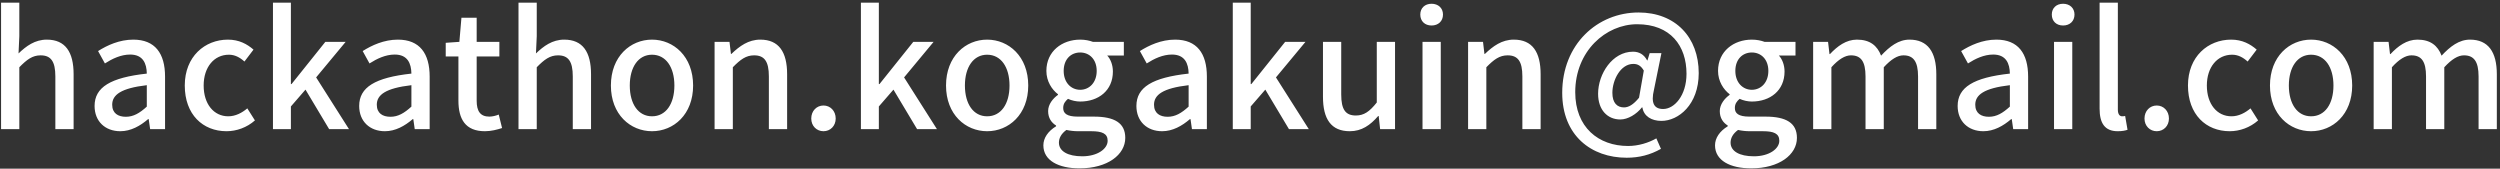 <svg width="756" height="51" viewBox="0 0 756 51" fill="none" xmlns="http://www.w3.org/2000/svg">
<rect x="0" y="0" width="756" height="51" fill="#333333" stroke="none"/>
<path d="M0.324 0.8H5.844V10.928L5.604 16.16C7.908 13.952 10.548 11.984 14.148 11.984C19.764 11.984 22.26 15.728 22.26 22.448V39.056H16.74V23.12C16.74 18.56 15.396 16.736 12.276 16.736C9.828 16.736 8.148 17.984 5.844 20.336V39.056H0.324V0.8ZM36.377 39.68C31.817 39.68 28.601 36.704 28.601 32.048C28.601 26.384 33.401 23.456 44.393 22.256C44.345 19.184 43.241 16.496 39.353 16.496C36.569 16.496 33.977 17.744 31.721 19.184L29.657 15.44C32.393 13.712 36.089 11.984 40.313 11.984C46.889 11.984 49.913 16.16 49.913 23.168V39.056H45.401L44.969 36.032H44.777C42.377 38.096 39.545 39.68 36.377 39.68ZM33.929 31.664C33.929 34.256 35.705 35.312 38.057 35.312C40.361 35.312 42.233 34.208 44.393 32.24V25.76C36.569 26.672 33.929 28.688 33.929 31.664ZM68.498 39.68C61.346 39.68 55.874 34.64 55.874 25.856C55.874 17.072 61.97 11.984 68.93 11.984C72.29 11.984 74.738 13.328 76.658 15.008L73.922 18.608C72.482 17.312 70.994 16.544 69.218 16.544C64.754 16.544 61.586 20.288 61.586 25.856C61.586 31.472 64.658 35.168 69.026 35.168C71.234 35.168 73.202 34.112 74.786 32.768L77.09 36.416C74.642 38.576 71.522 39.68 68.498 39.68ZM82.543 0.8H87.967V25.424H88.159L98.383 12.656H104.527L95.599 23.408L105.535 39.056H99.535L92.383 27.104L87.967 32.192V39.056H82.543V0.8ZM116.393 39.68C111.833 39.68 108.617 36.704 108.617 32.048C108.617 26.384 113.417 23.456 124.409 22.256C124.361 19.184 123.257 16.496 119.369 16.496C116.585 16.496 113.993 17.744 111.737 19.184L109.673 15.44C112.409 13.712 116.105 11.984 120.329 11.984C126.905 11.984 129.929 16.16 129.929 23.168V39.056H125.417L124.985 36.032H124.793C122.393 38.096 119.561 39.68 116.393 39.68ZM113.945 31.664C113.945 34.256 115.721 35.312 118.073 35.312C120.377 35.312 122.249 34.208 124.409 32.24V25.76C116.585 26.672 113.945 28.688 113.945 31.664ZM146.642 39.68C140.69 39.68 138.626 35.984 138.626 30.416V17.072H134.786V12.944L138.914 12.656L139.538 5.36H144.146V12.656H151.01V17.072H144.146V30.464C144.146 33.632 145.25 35.264 147.986 35.264C148.898 35.264 150.05 34.976 150.818 34.64L151.826 38.72C150.338 39.2 148.562 39.68 146.642 39.68ZM156.793 0.8H162.313V10.928L162.073 16.16C164.377 13.952 167.017 11.984 170.617 11.984C176.233 11.984 178.729 15.728 178.729 22.448V39.056H173.209V23.12C173.209 18.56 171.865 16.736 168.745 16.736C166.297 16.736 164.617 17.984 162.313 20.336V39.056H156.793V0.8ZM197.166 39.68C190.638 39.68 184.734 34.64 184.734 25.856C184.734 17.072 190.638 11.984 197.166 11.984C203.694 11.984 209.598 17.072 209.598 25.856C209.598 34.64 203.694 39.68 197.166 39.68ZM190.446 25.856C190.446 31.472 193.038 35.168 197.166 35.168C201.342 35.168 203.934 31.472 203.934 25.856C203.934 20.288 201.342 16.544 197.166 16.544C193.038 16.544 190.446 20.288 190.446 25.856ZM216.09 12.656H220.602L221.034 16.304H221.178C223.626 13.952 226.314 11.984 229.914 11.984C235.53 11.984 238.026 15.728 238.026 22.448V39.056H232.506V23.12C232.506 18.56 231.162 16.736 228.042 16.736C225.594 16.736 223.914 17.984 221.61 20.336V39.056H216.09V12.656ZM249.019 39.68C246.955 39.68 245.323 38.096 245.323 35.84C245.323 33.536 246.955 31.904 249.019 31.904C251.083 31.904 252.715 33.536 252.715 35.84C252.715 38.096 251.083 39.68 249.019 39.68ZM260.34 0.8H265.764V25.424H265.956L276.18 12.656H282.324L273.396 23.408L283.332 39.056H277.332L270.18 27.104L265.764 32.192V39.056H260.34V0.8ZM298.509 39.68C291.981 39.68 286.077 34.64 286.077 25.856C286.077 17.072 291.981 11.984 298.509 11.984C305.037 11.984 310.941 17.072 310.941 25.856C310.941 34.64 305.037 39.68 298.509 39.68ZM291.789 25.856C291.789 31.472 294.381 35.168 298.509 35.168C302.685 35.168 305.277 31.472 305.277 25.856C305.277 20.288 302.685 16.544 298.509 16.544C294.381 16.544 291.789 20.288 291.789 25.856ZM326.458 50.912C320.122 50.912 315.514 48.56 315.514 43.952C315.514 41.744 316.906 39.68 319.354 38.192V37.952C318.01 37.136 316.954 35.744 316.954 33.584C316.954 31.52 318.442 29.744 319.93 28.688V28.496C318.106 27.104 316.426 24.608 316.426 21.44C316.426 15.488 321.178 11.984 326.65 11.984C328.138 11.984 329.482 12.272 330.49 12.656H339.85V16.784H334.81C335.818 17.84 336.538 19.616 336.538 21.632C336.538 27.392 332.17 30.704 326.65 30.704C325.45 30.704 324.106 30.416 322.954 29.888C322.09 30.656 321.514 31.376 321.514 32.672C321.514 34.256 322.57 35.264 325.93 35.264H330.778C337.018 35.264 340.282 37.184 340.282 41.696C340.282 46.784 334.906 50.912 326.458 50.912ZM320.218 43.136C320.218 45.728 322.906 47.264 327.274 47.264C331.882 47.264 334.954 45.008 334.954 42.56C334.954 40.352 333.226 39.68 330.01 39.68H326.026C324.778 39.68 323.578 39.536 322.474 39.296C320.89 40.448 320.218 41.792 320.218 43.136ZM321.658 21.44C321.658 24.992 323.914 27.152 326.65 27.152C329.386 27.152 331.642 24.992 331.642 21.44C331.642 17.936 329.434 15.872 326.65 15.872C323.866 15.872 321.658 17.888 321.658 21.44ZM351.424 39.68C346.864 39.68 343.648 36.704 343.648 32.048C343.648 26.384 348.448 23.456 359.44 22.256C359.392 19.184 358.288 16.496 354.4 16.496C351.616 16.496 349.024 17.744 346.768 19.184L344.704 15.44C347.44 13.712 351.136 11.984 355.36 11.984C361.936 11.984 364.96 16.16 364.96 23.168V39.056H360.448L360.016 36.032H359.824C357.424 38.096 354.592 39.68 351.424 39.68ZM348.976 31.664C348.976 34.256 350.752 35.312 353.104 35.312C355.408 35.312 357.28 34.208 359.44 32.24V25.76C351.616 26.672 348.976 28.688 348.976 31.664ZM372.793 0.8H378.217V25.424H378.409L388.633 12.656H394.777L385.849 23.408L395.785 39.056H389.785L382.633 27.104L378.217 32.192V39.056H372.793V0.8ZM408.179 39.68C402.515 39.68 400.067 35.984 400.067 29.264V12.656H405.587V28.592C405.587 33.104 406.883 34.928 410.003 34.928C412.451 34.928 414.131 33.776 416.339 30.992V12.656H421.859V39.056H417.347L416.915 35.072H416.771C414.371 37.856 411.779 39.68 408.179 39.68ZM430.168 12.656H435.688V39.056H430.168V12.656ZM429.496 4.4C429.496 2.432 430.888 1.136 432.904 1.136C434.92 1.136 436.36 2.432 436.36 4.4C436.36 6.416 434.92 7.712 432.904 7.712C430.888 7.712 429.496 6.416 429.496 4.4ZM443.949 12.656H448.461L448.893 16.304H449.037C451.485 13.952 454.173 11.984 457.773 11.984C463.389 11.984 465.885 15.728 465.885 22.448V39.056H460.365V23.12C460.365 18.56 459.021 16.736 455.901 16.736C453.453 16.736 451.773 17.984 449.469 20.336V39.056H443.949V12.656ZM491.903 47.696C481.247 47.696 472.415 41.024 472.415 28.064C472.415 13.376 483.071 3.776 495.503 3.776C506.639 3.776 513.695 11.264 513.695 22.112C513.695 31.664 507.551 36.56 502.415 36.56C499.439 36.56 497.087 35.168 496.655 32.48H496.511C494.879 34.544 492.287 36.128 489.983 36.128C486.143 36.128 483.263 33.296 483.263 28.352C483.263 22.352 487.583 15.632 493.823 15.632C495.647 15.632 497.135 16.448 498.095 18.272H498.191L498.863 16.064H502.415L500.159 27.152C499.199 31.136 500.159 32.96 502.943 32.96C506.303 32.96 509.999 28.928 509.999 22.304C509.999 13.856 505.151 7.328 495.071 7.328C485.615 7.328 476.351 15.44 476.351 27.872C476.351 38.48 483.359 44.144 492.335 44.144C495.455 44.144 498.527 43.184 500.879 41.84L502.271 45.008C499.055 46.832 495.695 47.696 491.903 47.696ZM487.583 28.064C487.583 31.184 489.071 32.48 491.087 32.48C492.479 32.48 493.919 31.664 495.647 29.552L497.087 21.344C496.223 19.904 495.311 19.328 493.919 19.328C490.031 19.328 487.583 24.224 487.583 28.064ZM529.567 50.912C523.231 50.912 518.623 48.56 518.623 43.952C518.623 41.744 520.015 39.68 522.463 38.192V37.952C521.119 37.136 520.063 35.744 520.063 33.584C520.063 31.52 521.551 29.744 523.039 28.688V28.496C521.215 27.104 519.535 24.608 519.535 21.44C519.535 15.488 524.287 11.984 529.759 11.984C531.247 11.984 532.591 12.272 533.599 12.656H542.959V16.784H537.919C538.927 17.84 539.647 19.616 539.647 21.632C539.647 27.392 535.279 30.704 529.759 30.704C528.559 30.704 527.215 30.416 526.063 29.888C525.199 30.656 524.623 31.376 524.623 32.672C524.623 34.256 525.679 35.264 529.039 35.264H533.887C540.127 35.264 543.391 37.184 543.391 41.696C543.391 46.784 538.015 50.912 529.567 50.912ZM523.327 43.136C523.327 45.728 526.015 47.264 530.383 47.264C534.991 47.264 538.063 45.008 538.063 42.56C538.063 40.352 536.335 39.68 533.119 39.68H529.135C527.887 39.68 526.687 39.536 525.583 39.296C523.999 40.448 523.327 41.792 523.327 43.136ZM524.767 21.44C524.767 24.992 527.023 27.152 529.759 27.152C532.495 27.152 534.751 24.992 534.751 21.44C534.751 17.936 532.543 15.872 529.759 15.872C526.975 15.872 524.767 17.888 524.767 21.44ZM548.293 12.656H552.805L553.237 16.352H553.381C555.637 13.952 558.277 11.984 561.541 11.984C565.477 11.984 567.685 13.808 568.837 16.832C571.429 14.048 574.117 11.984 577.429 11.984C582.949 11.984 585.541 15.728 585.541 22.448V39.056H580.021V23.12C580.021 18.56 578.581 16.736 575.605 16.736C573.781 16.736 571.861 17.936 569.653 20.336V39.056H564.133V23.12C564.133 18.56 562.741 16.736 559.717 16.736C557.941 16.736 555.973 17.936 553.813 20.336V39.056H548.293V12.656ZM599.768 39.68C595.208 39.68 591.992 36.704 591.992 32.048C591.992 26.384 596.792 23.456 607.784 22.256C607.736 19.184 606.632 16.496 602.744 16.496C599.96 16.496 597.368 17.744 595.112 19.184L593.048 15.44C595.784 13.712 599.48 11.984 603.704 11.984C610.28 11.984 613.304 16.16 613.304 23.168V39.056H608.792L608.36 36.032H608.168C605.768 38.096 602.936 39.68 599.768 39.68ZM597.32 31.664C597.32 34.256 599.096 35.312 601.448 35.312C603.752 35.312 605.624 34.208 607.784 32.24V25.76C599.96 26.672 597.32 28.688 597.32 31.664ZM621.137 12.656H626.657V39.056H621.137V12.656ZM620.465 4.4C620.465 2.432 621.857 1.136 623.873 1.136C625.889 1.136 627.329 2.432 627.329 4.4C627.329 6.416 625.889 7.712 623.873 7.712C621.857 7.712 620.465 6.416 620.465 4.4ZM640.39 39.68C636.406 39.68 634.918 37.136 634.918 32.864V0.8H640.438V33.152C640.438 34.64 641.062 35.168 641.734 35.168C641.974 35.168 642.166 35.168 642.646 35.072L643.366 39.248C642.694 39.488 641.782 39.68 640.39 39.68ZM652.191 39.68C650.127 39.68 648.495 38.096 648.495 35.84C648.495 33.536 650.127 31.904 652.191 31.904C654.255 31.904 655.887 33.536 655.887 35.84C655.887 38.096 654.255 39.68 652.191 39.68ZM674.264 39.68C667.112 39.68 661.64 34.64 661.64 25.856C661.64 17.072 667.736 11.984 674.696 11.984C678.056 11.984 680.504 13.328 682.424 15.008L679.688 18.608C678.248 17.312 676.76 16.544 674.984 16.544C670.52 16.544 667.352 20.288 667.352 25.856C667.352 31.472 670.424 35.168 674.792 35.168C677 35.168 678.968 34.112 680.552 32.768L682.856 36.416C680.408 38.576 677.288 39.68 674.264 39.68ZM698.869 39.68C692.341 39.68 686.437 34.64 686.437 25.856C686.437 17.072 692.341 11.984 698.869 11.984C705.397 11.984 711.301 17.072 711.301 25.856C711.301 34.64 705.397 39.68 698.869 39.68ZM692.149 25.856C692.149 31.472 694.741 35.168 698.869 35.168C703.045 35.168 705.637 31.472 705.637 25.856C705.637 20.288 703.045 16.544 698.869 16.544C694.741 16.544 692.149 20.288 692.149 25.856ZM717.793 12.656H722.305L722.737 16.352H722.881C725.137 13.952 727.777 11.984 731.041 11.984C734.977 11.984 737.185 13.808 738.337 16.832C740.929 14.048 743.617 11.984 746.929 11.984C752.449 11.984 755.041 15.728 755.041 22.448V39.056H749.521V23.12C749.521 18.56 748.081 16.736 745.105 16.736C743.281 16.736 741.361 17.936 739.153 20.336V39.056H733.633V23.12C733.633 18.56 732.241 16.736 729.217 16.736C727.441 16.736 725.473 17.936 723.313 20.336V39.056H717.793V12.656Z" fill="white"/>
</svg>
